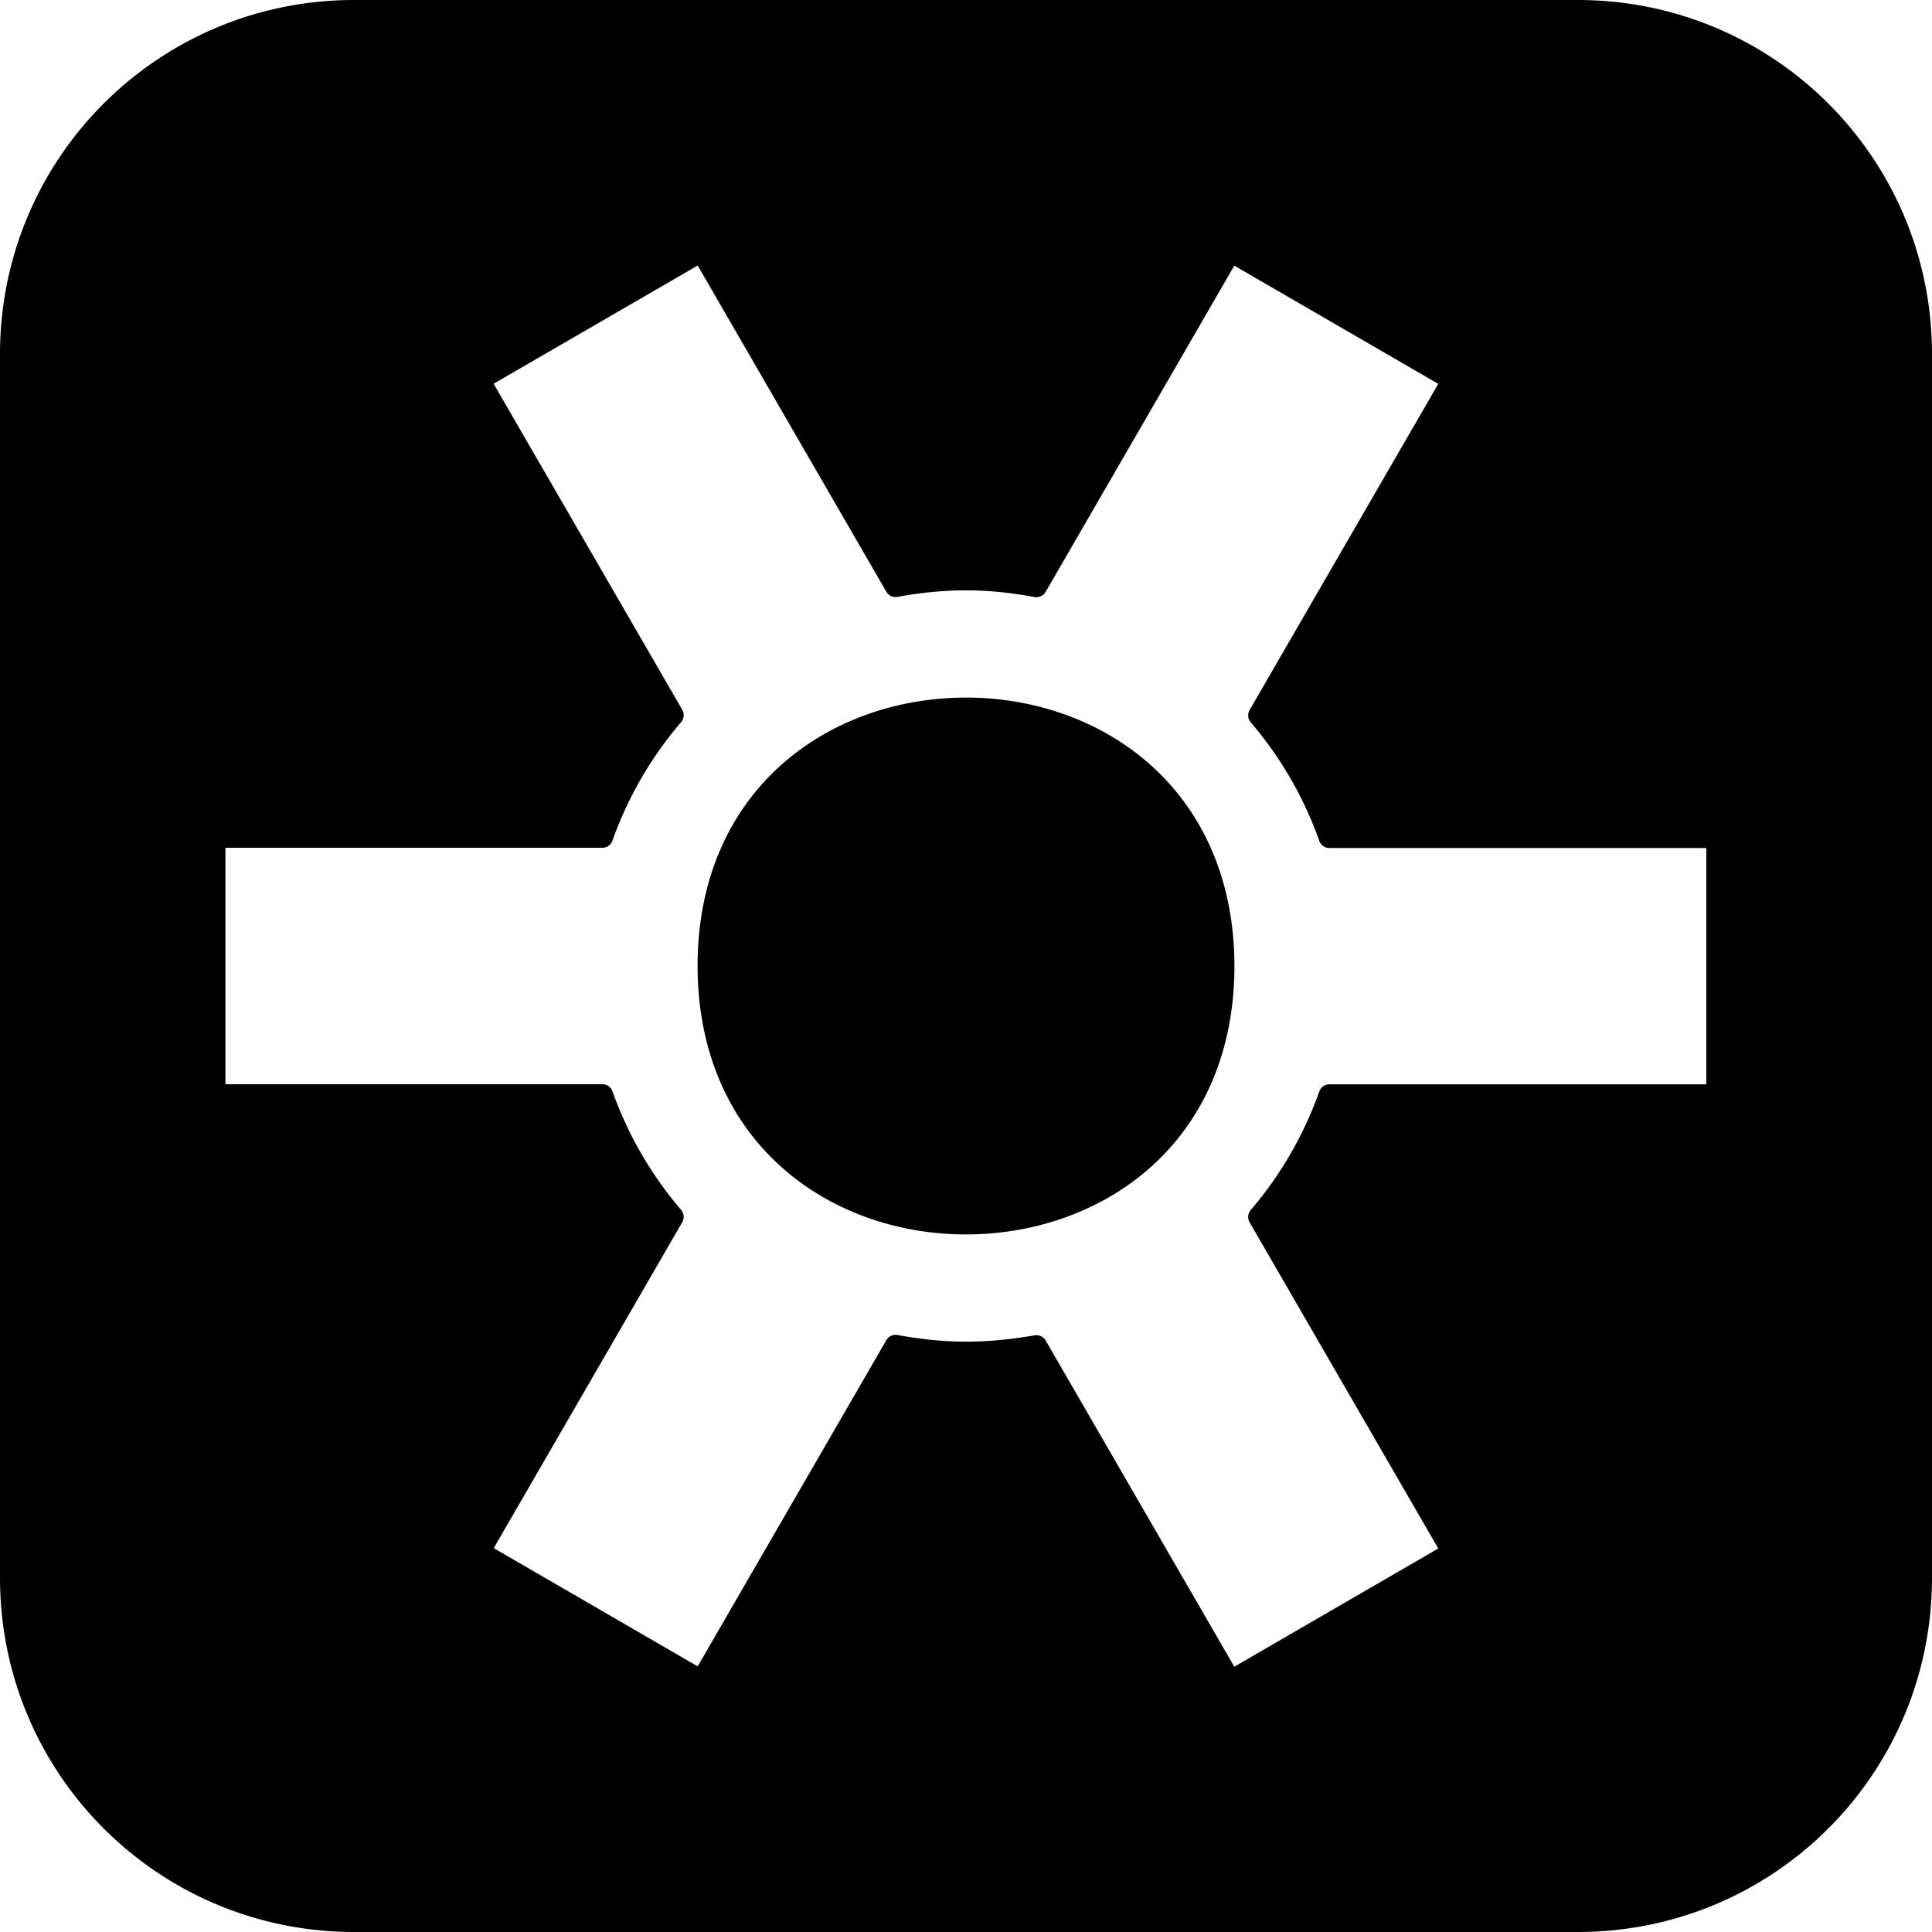 <?xml version="1.0" encoding="UTF-8" standalone="no"?>
<svg
   width="16"
   height="16"
   version="1"
   id="svg566"
   xml:space="preserve"
   xmlns="http://www.w3.org/2000/svg"
   xmlns:svg="http://www.w3.org/2000/svg"><defs
     id="defs570" /><path
     id="path6"
     style="baseline-shift:baseline;display:inline;overflow:visible;vector-effect:none;enable-background:accumulate;stop-color:#000000;fill:#000000;fill-opacity:1"
     d="m 8,5.777 c -0.553,0 -1.109,0.183 -1.527,0.555 C 6.054,6.704 5.777,7.266 5.777,8 5.778,8.734 6.056,9.296 6.475,9.668 6.893,10.04 7.447,10.223 8,10.223 c 0.553,0 1.109,-0.183 1.527,-0.555 C 9.946,9.296 10.223,8.734 10.223,8 10.222,7.266 9.944,6.704 9.525,6.332 9.107,5.96 8.553,5.777 8,5.777 Z M 2.934,0 C 1.31,0 0,1.31 0,2.934 V 13.066 C 0,14.69 1.31,16 2.934,16 H 13.066 C 14.69,16 16,14.69 16,13.066 V 2.934 C 16,1.31 14.69,0 13.066,0 Z m 2.844,2.199 1.562,2.701 a 0.089,0.089 0 0 0 0.094,0.043 C 7.618,4.909 7.807,4.889 8,4.889 c 0.193,0 0.382,0.021 0.566,0.055 a 0.089,0.089 0 0 0 0.094,-0.043 l 1.562,-2.701 1.689,0.979 -1.561,2.699 a 0.089,0.089 0 0 0 0.008,0.104 c 0.246,0.287 0.439,0.619 0.568,0.982 a 0.089,0.089 0 0 0 0.084,0.059 h 3.121 v 1.957 h -3.121 a 0.089,0.089 0 0 0 -0.084,0.059 c -0.129,0.363 -0.323,0.696 -0.568,0.982 a 0.089,0.089 0 0 0 -0.008,0.104 l 1.561,2.699 -1.689,0.979 -1.562,-2.701 a 0.089,0.089 0 0 0 -0.094,-0.043 C 8.382,11.091 8.193,11.111 8,11.111 c -0.193,0 -0.382,-0.021 -0.566,-0.055 a 0.089,0.089 0 0 0 -0.094,0.043 l -1.562,2.701 -1.689,-0.979 1.561,-2.699 A 0.089,0.089 0 0 0 5.641,10.02 C 5.395,9.733 5.201,9.401 5.072,9.037 A 0.089,0.089 0 0 0 4.988,8.979 H 1.867 V 7.021 h 3.121 a 0.089,0.089 0 0 0 0.084,-0.059 C 5.201,6.599 5.395,6.267 5.641,5.98 a 0.089,0.089 0 0 0 0.008,-0.104 L 4.088,3.178 Z" /></svg>

